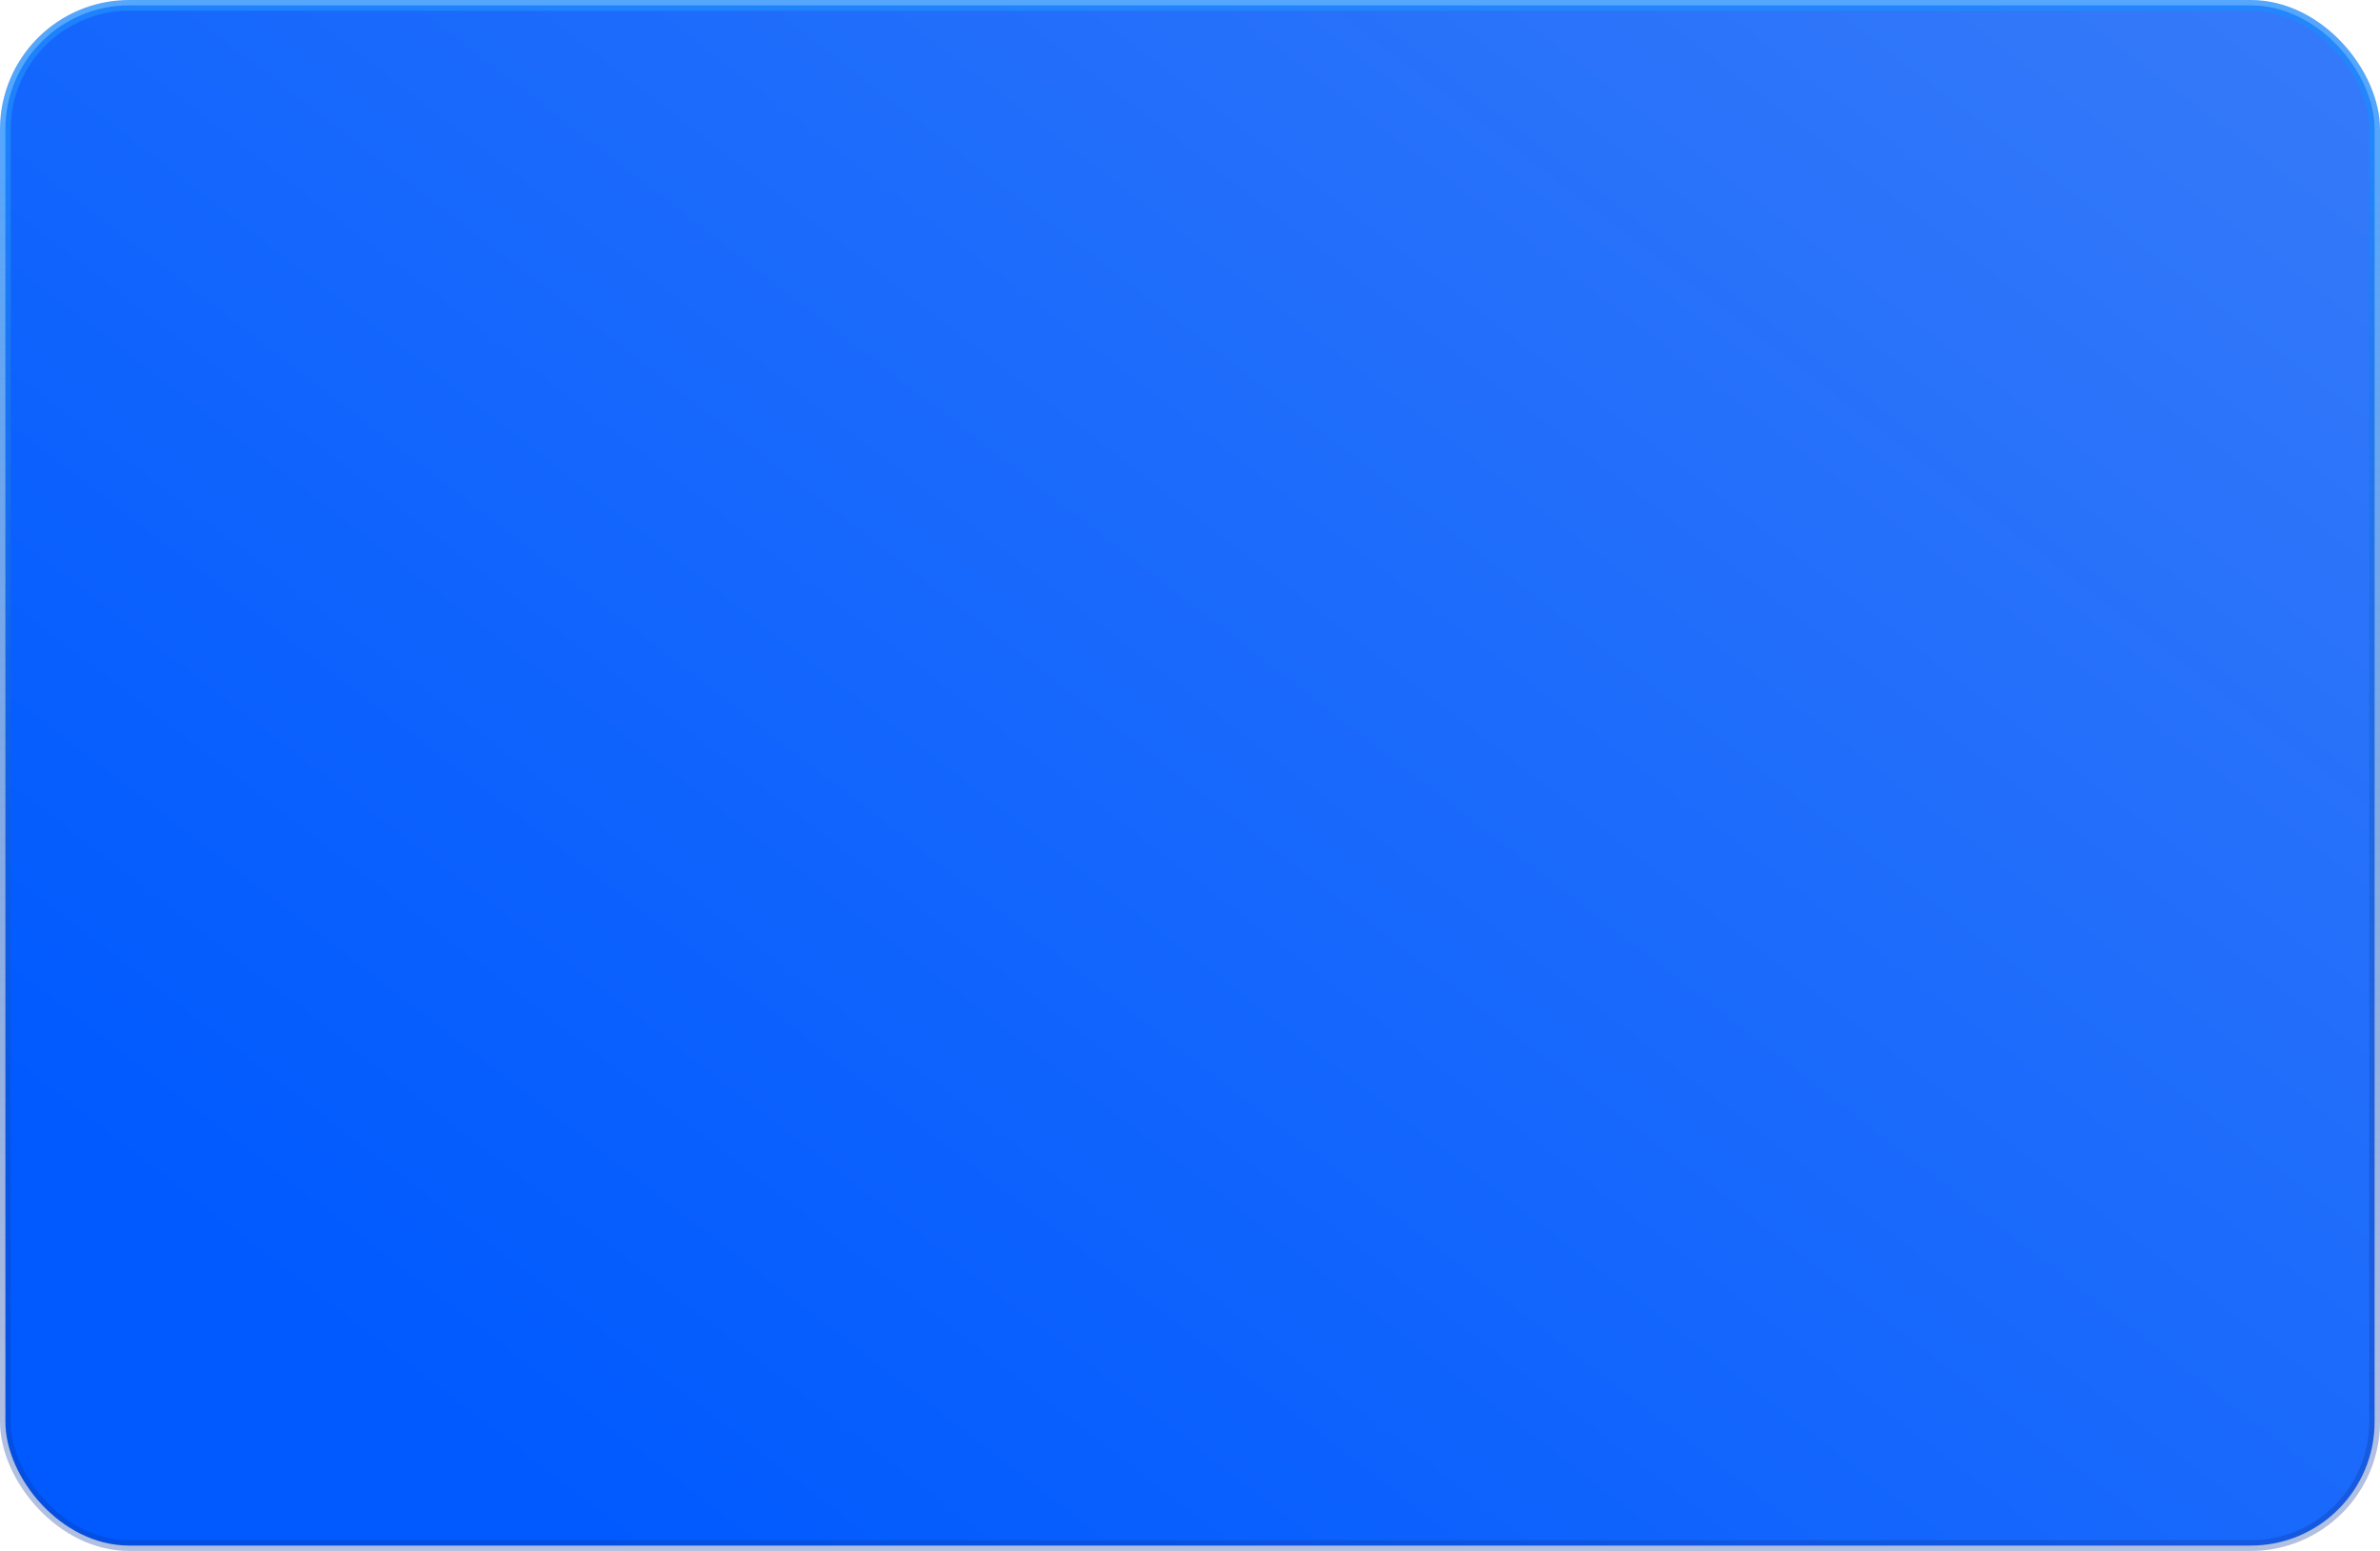 <svg width="221" height="144" viewBox="0 0 221 144" fill="none" xmlns="http://www.w3.org/2000/svg">
<rect x="0.5" y="0.5" width="220" height="143" rx="11.5" fill="url(#paint0_linear_163_123)" stroke="url(#paint1_linear_163_123)"/>
<defs>
<linearGradient id="paint0_linear_163_123" x1="74" y1="158.5" x2="227.307" y2="-40.614" gradientUnits="userSpaceOnUse">
<stop stop-color="#005AFF"/>
<stop offset="0.824" stop-color="#3479F9"/>
</linearGradient>
<linearGradient id="paint1_linear_163_123" x1="110.987" y1="134" x2="110.987" y2="13.5" gradientUnits="userSpaceOnUse">
<stop stop-color="#0D37A4" stop-opacity="0.32"/>
<stop offset="1" stop-color="#208AFD" stop-opacity="0.76"/>
</linearGradient>
</defs>
</svg>
